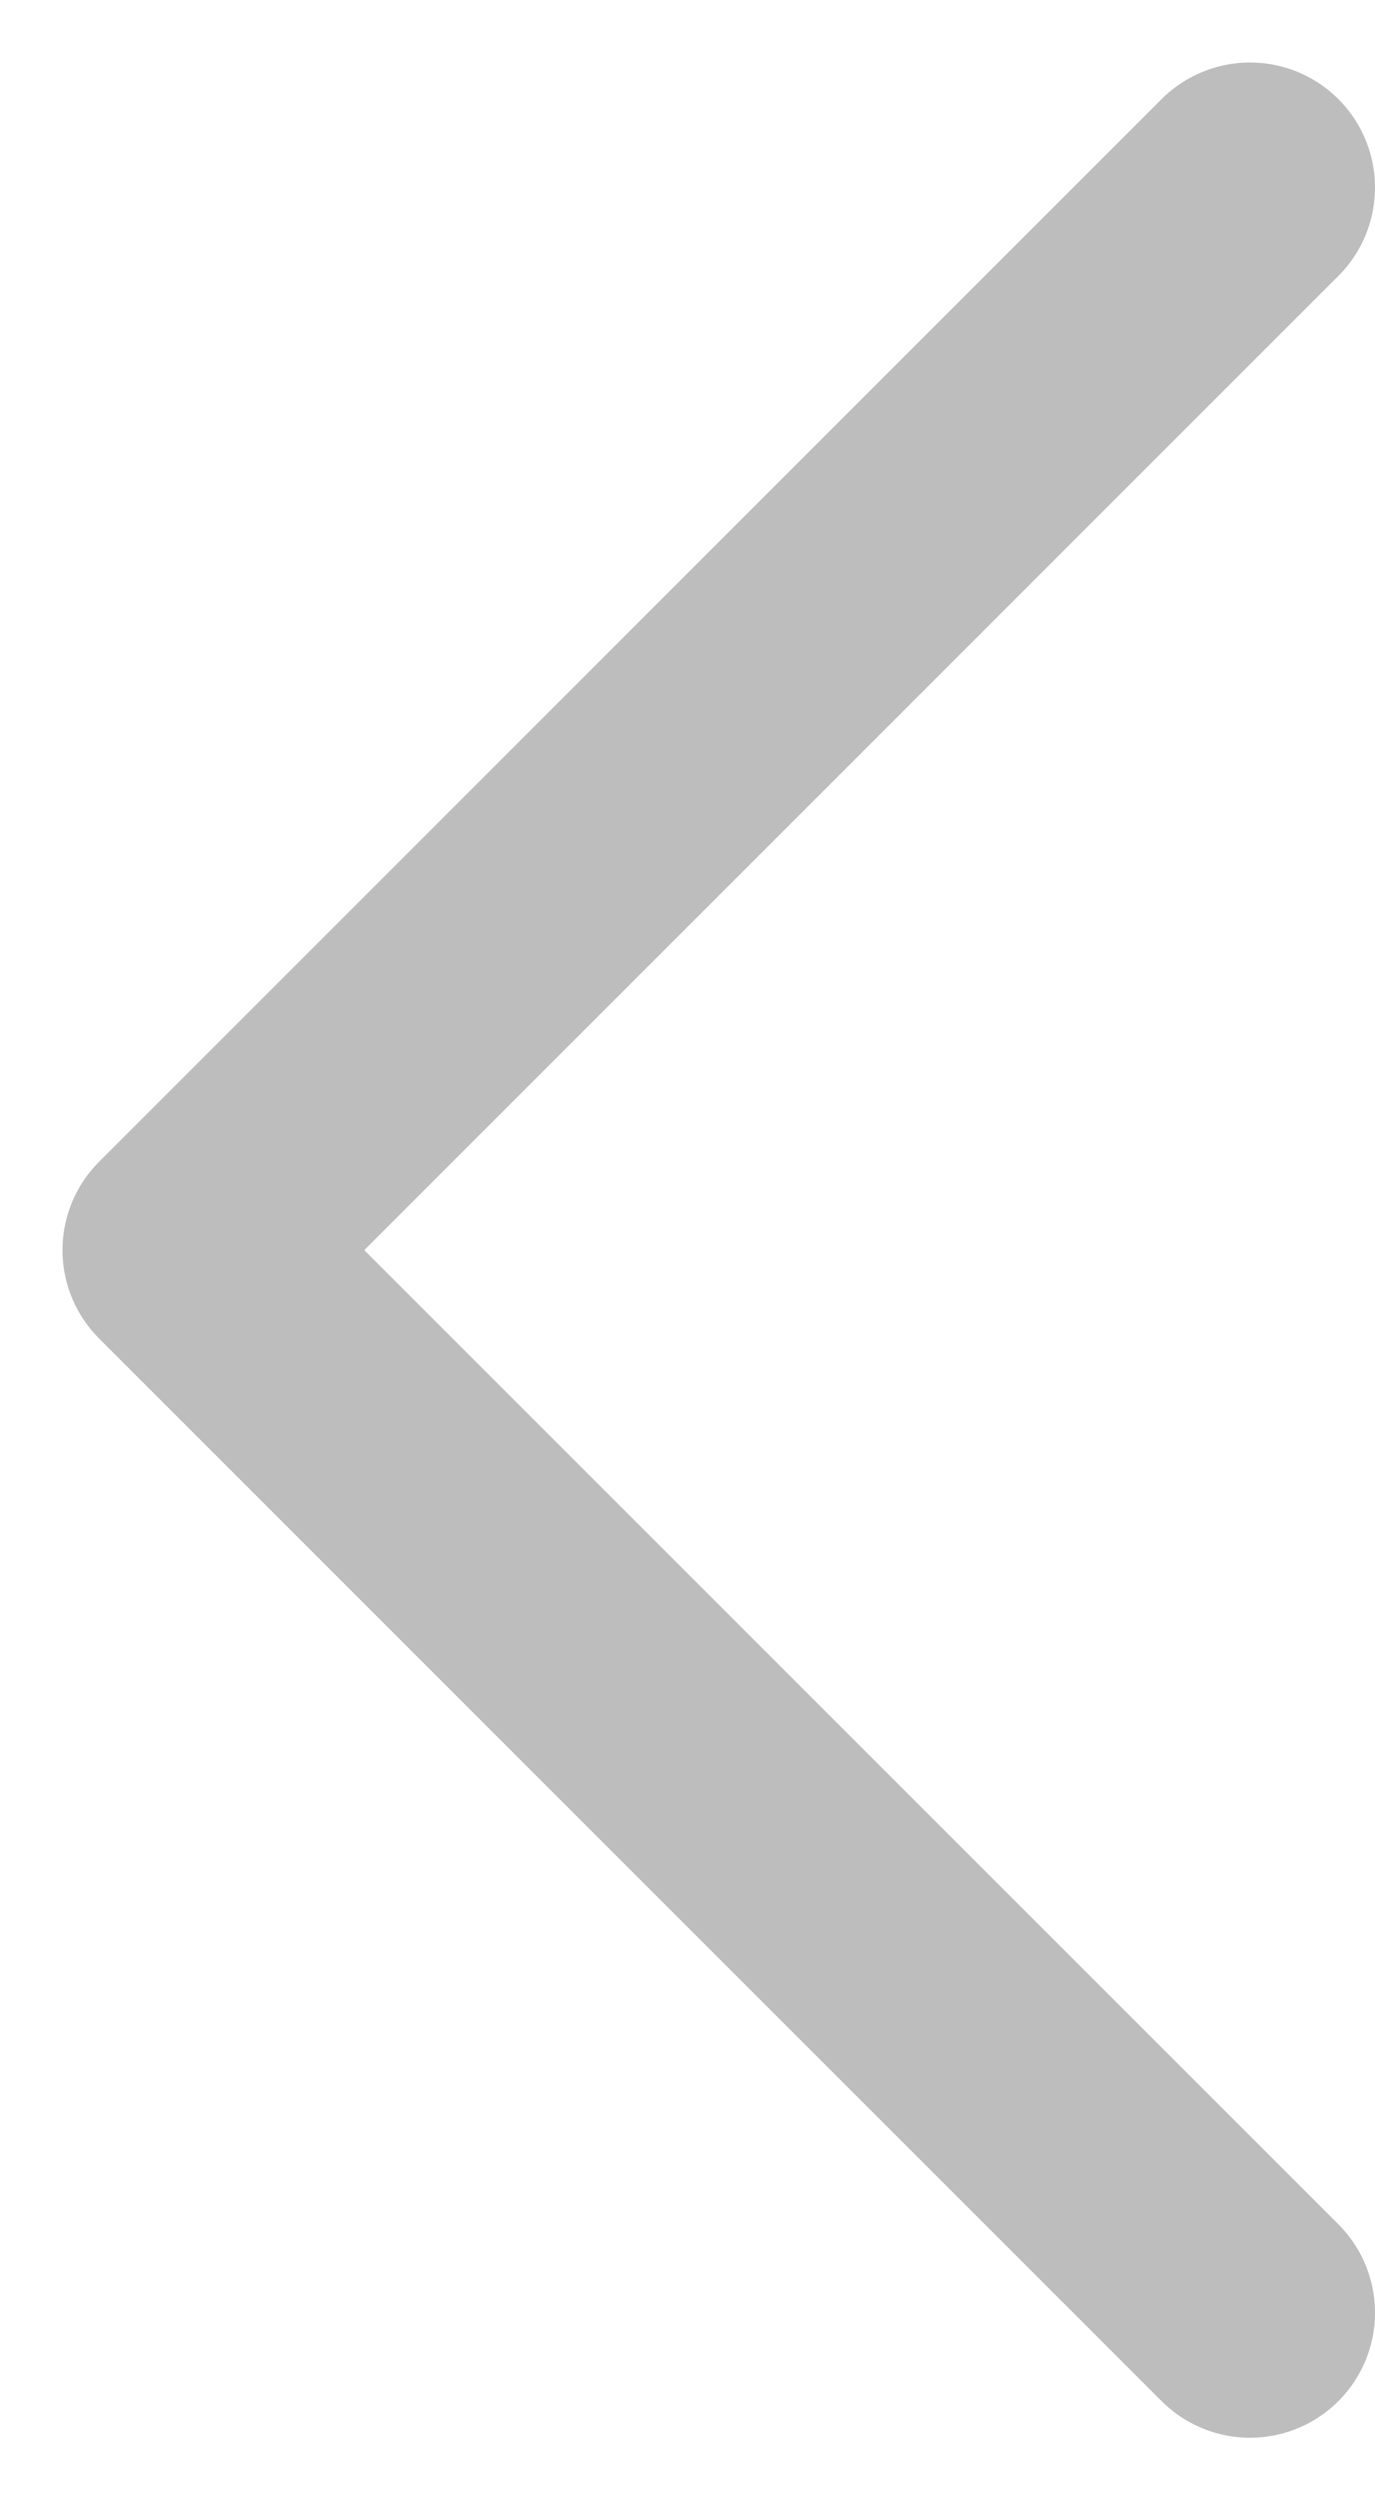 <svg width="11" height="20" viewBox="0 0 11 20" fill="none" xmlns="http://www.w3.org/2000/svg">
<path d="M10 1.5L1.5 10L10 18.5" stroke="#BDBDBD" stroke-width="2" stroke-linecap="round" stroke-linejoin="round"/>
</svg>
